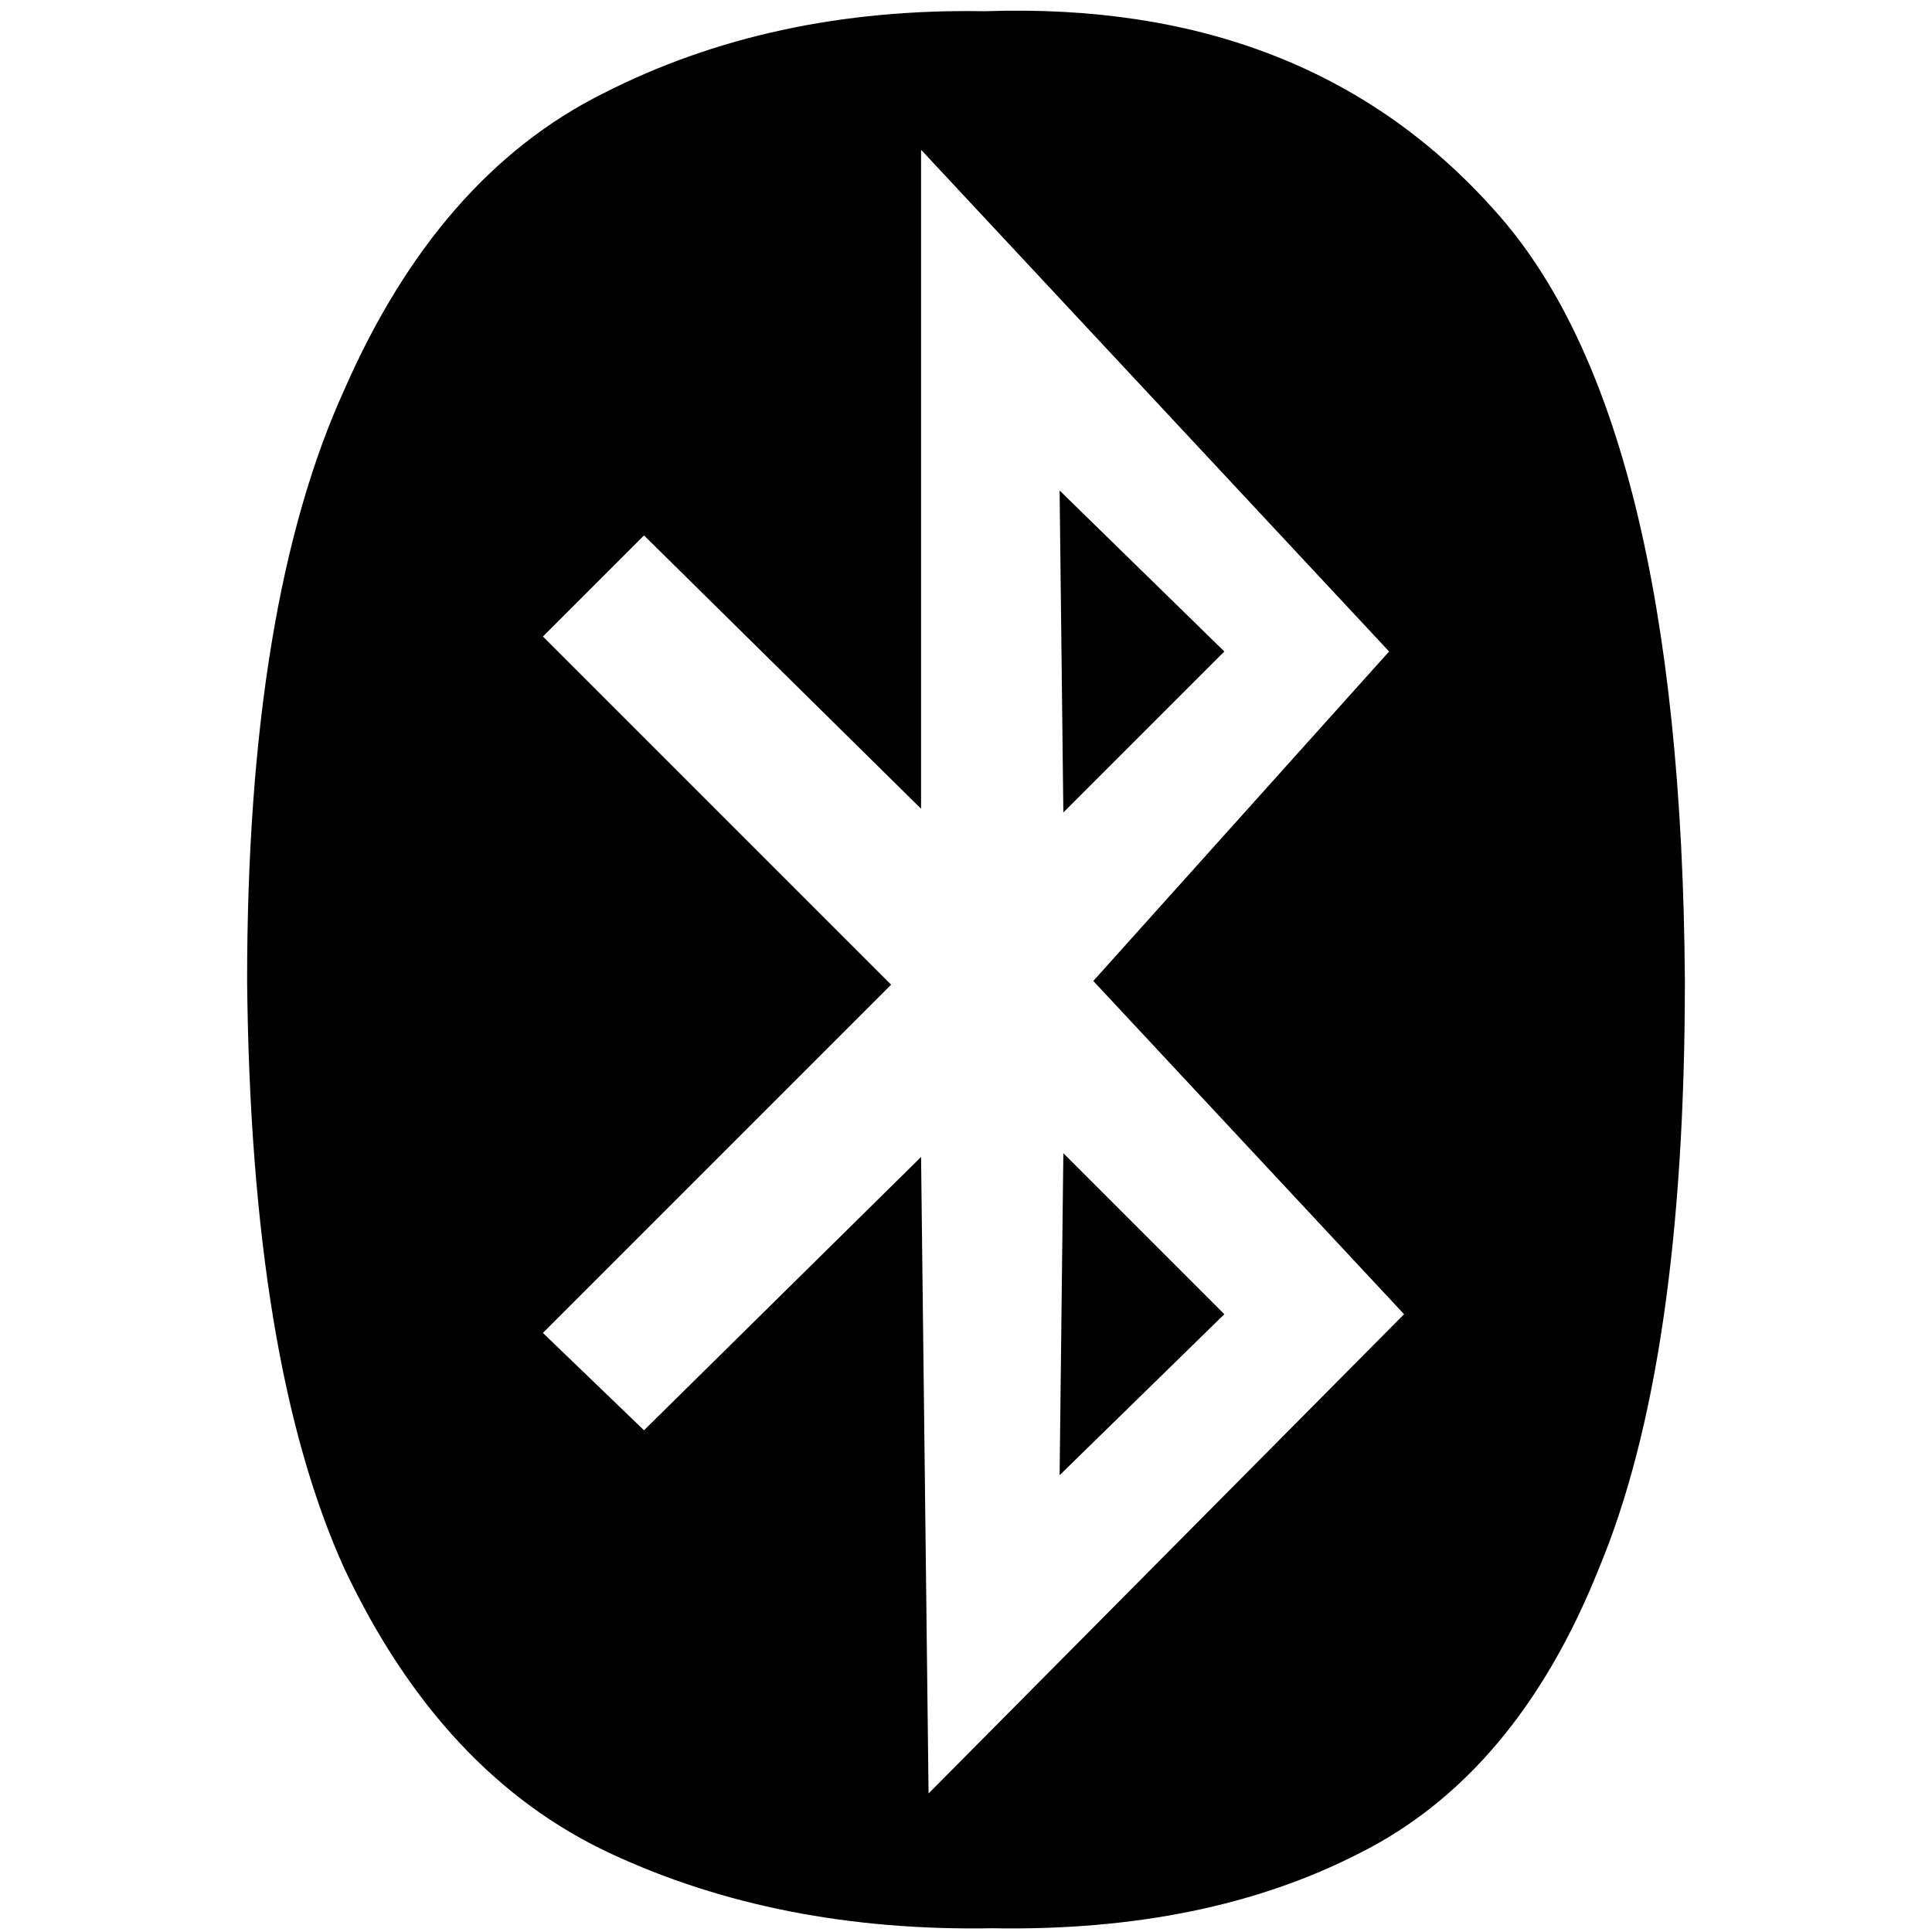 <svg xmlns="http://www.w3.org/2000/svg" viewBox="0 0 512 512">
  <path d="M 324.465 172.651 L 281.798 215.318 L 324.465 172.651 L 281.798 215.318 L 280.806 129.984 L 280.806 129.984 L 324.465 172.651 L 324.465 172.651 Z M 280.806 390.946 L 324.465 348.279 L 280.806 390.946 L 324.465 348.279 L 281.798 305.612 L 281.798 305.612 L 280.806 390.946 L 280.806 390.946 Z M 446.512 259.969 Q 446.512 361.178 423.69 415.752 L 423.69 415.752 L 423.69 415.752 Q 401.86 470.326 360.186 491.163 L 360.186 491.163 L 360.186 491.163 Q 319.504 512 262.946 511.008 Q 206.388 512 161.736 491.163 Q 117.085 470.326 91.287 415.752 Q 66.481 361.178 65.488 259.969 Q 65.488 159.752 91.287 103.194 Q 116.093 46.636 159.752 24.806 Q 204.403 1.984 260.961 2.977 Q 346.295 0 395.907 55.566 Q 445.519 110.14 446.512 259.969 L 446.512 259.969 Z M 289.736 259.969 L 368.124 172.651 L 289.736 259.969 L 368.124 172.651 L 244.093 39.69 L 244.093 39.69 L 244.093 214.326 L 244.093 214.326 L 170.667 141.891 L 170.667 141.891 L 143.876 168.682 L 143.876 168.682 L 236.155 260.961 L 236.155 260.961 L 143.876 353.24 L 143.876 353.24 L 170.667 379.039 L 170.667 379.039 L 244.093 306.605 L 244.093 306.605 L 246.078 475.287 L 246.078 475.287 L 372.093 348.279 L 372.093 348.279 L 289.736 259.969 L 289.736 259.969 Z" />
</svg>